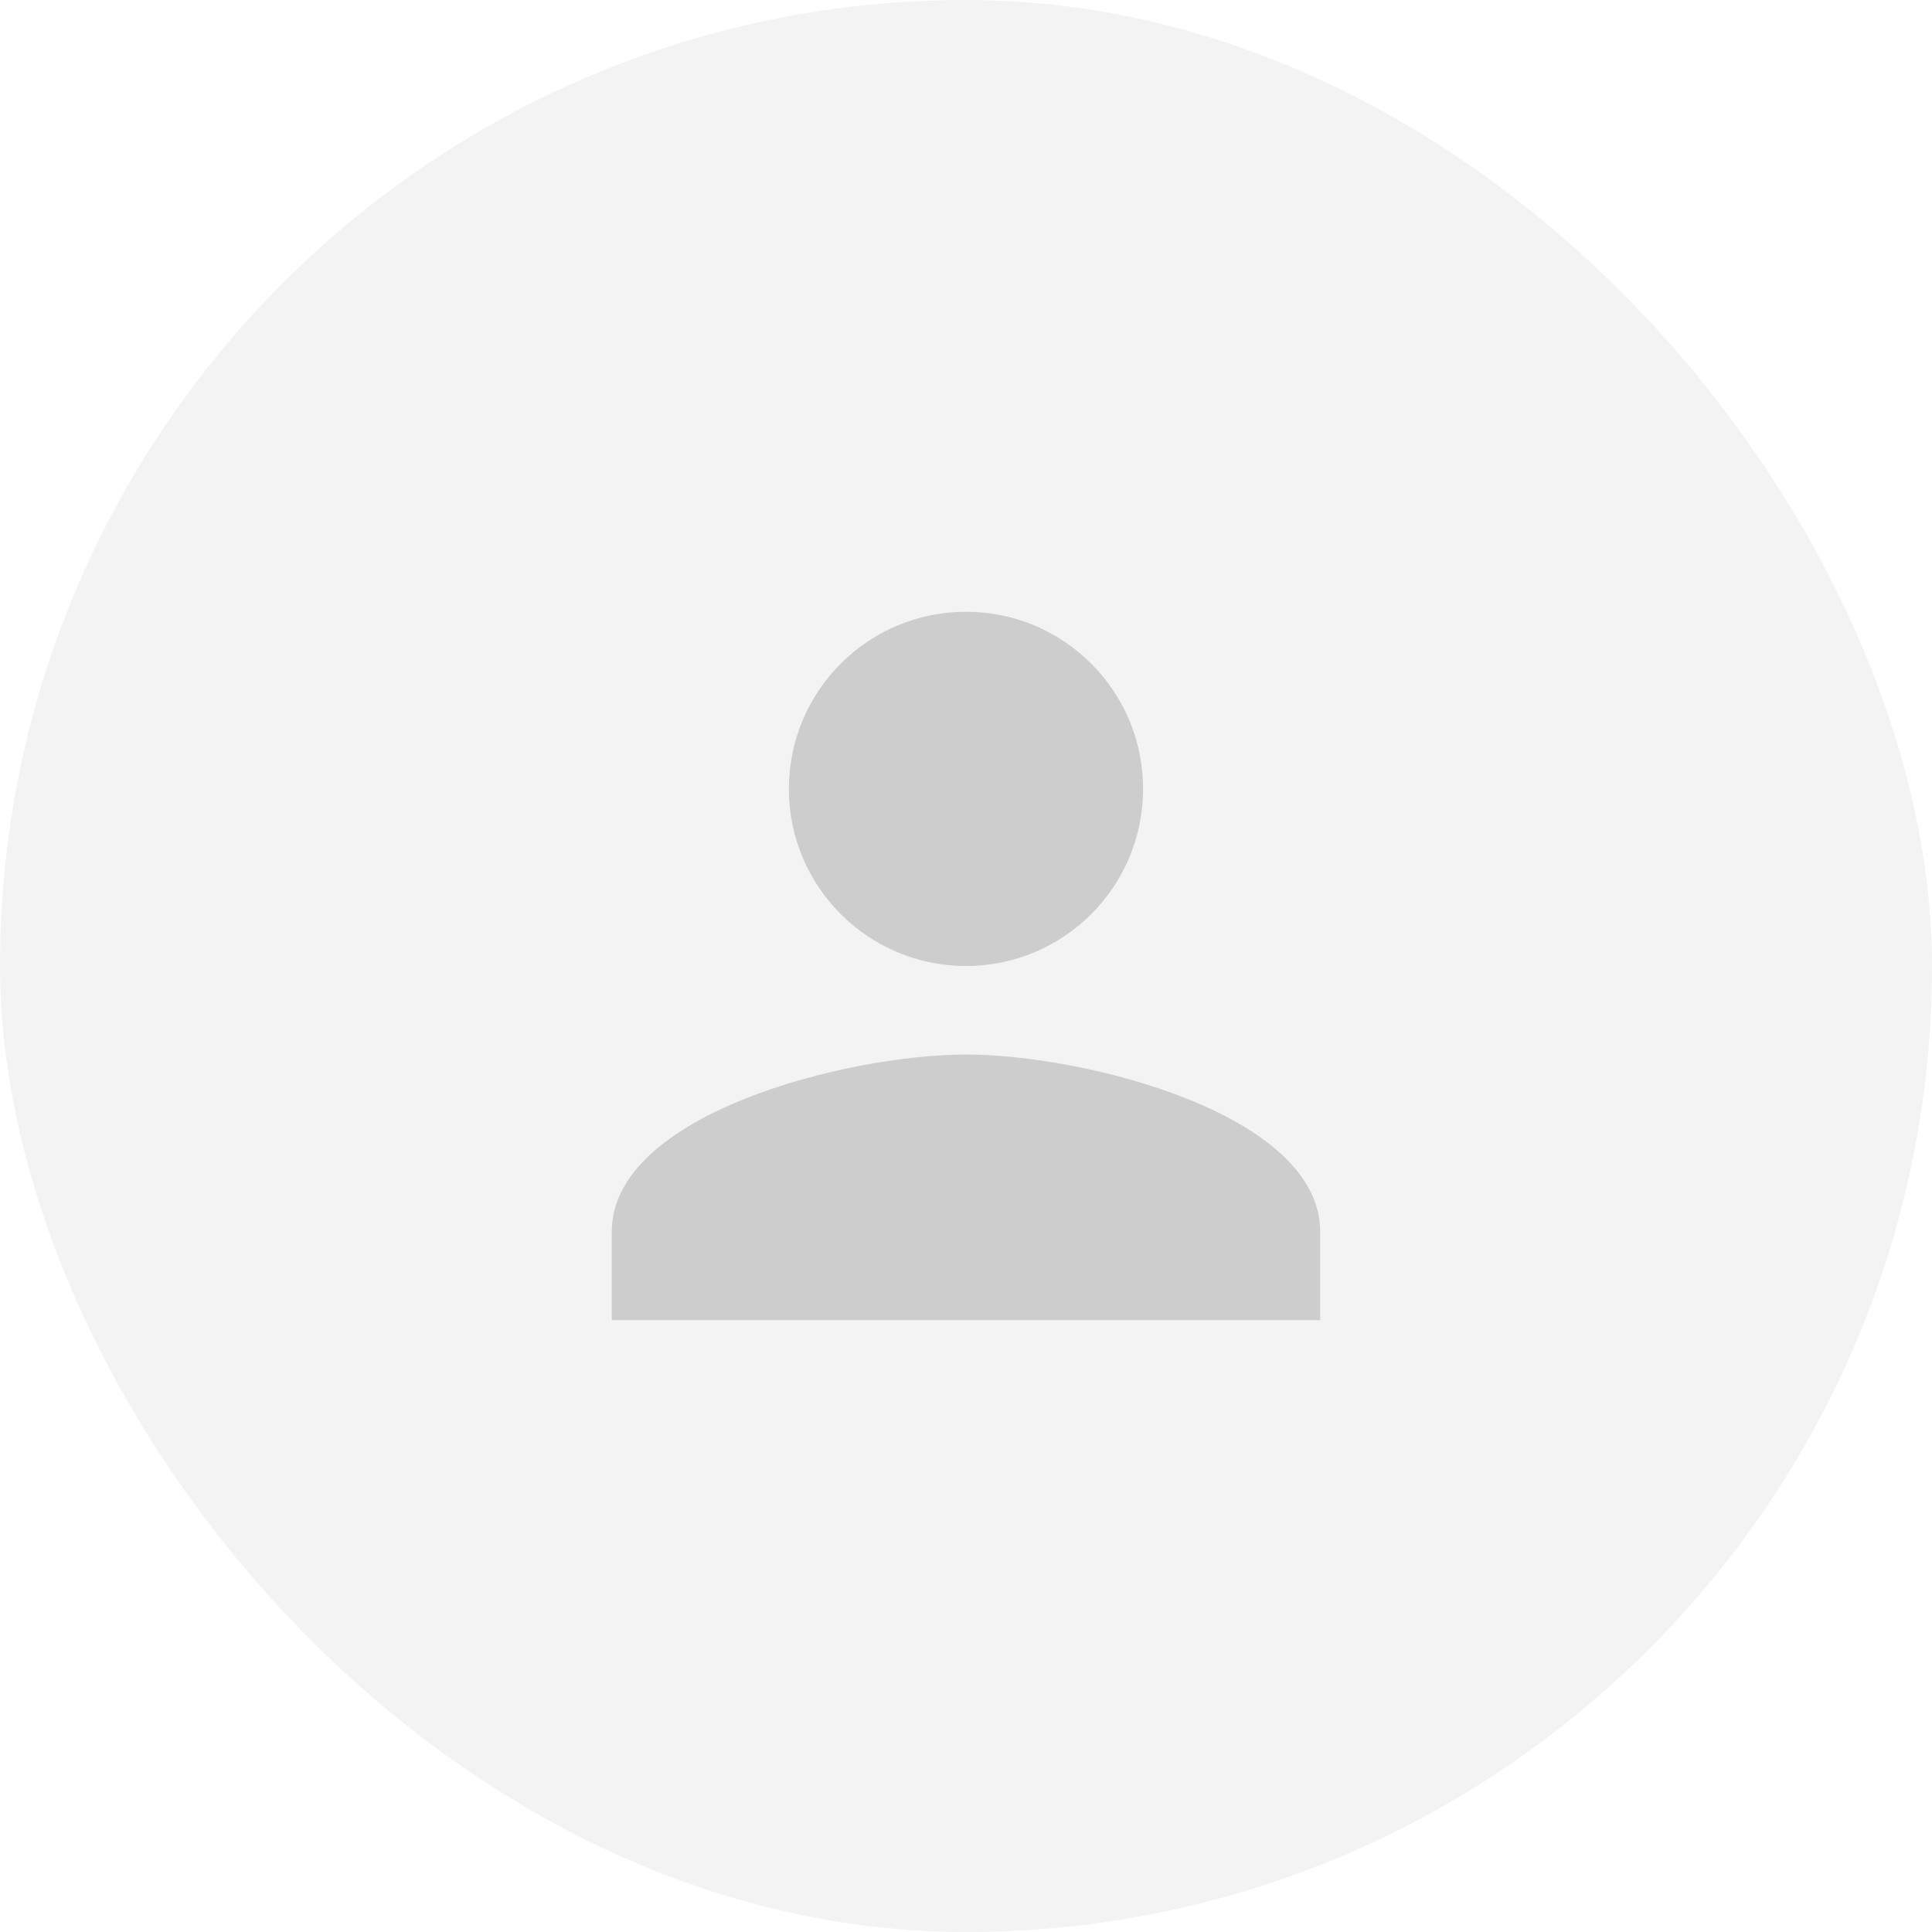 <svg width="40" height="40" viewBox="0 0 40 40" fill="none" xmlns="http://www.w3.org/2000/svg">
<rect width="40" height="40" rx="20" fill="black" fill-opacity="0.05"/>
<path d="M20 20C22.026 20 23.666 18.359 23.666 16.333C23.666 14.307 22.026 12.666 20 12.666C17.974 12.666 16.333 14.307 16.333 16.333C16.333 18.359 17.974 20 20 20ZM20 21.833C17.552 21.833 12.666 23.061 12.666 25.5V27.333H27.333V25.5C27.333 23.061 22.447 21.833 20 21.833Z" fill="black" fill-opacity="0.16"/>
</svg>
